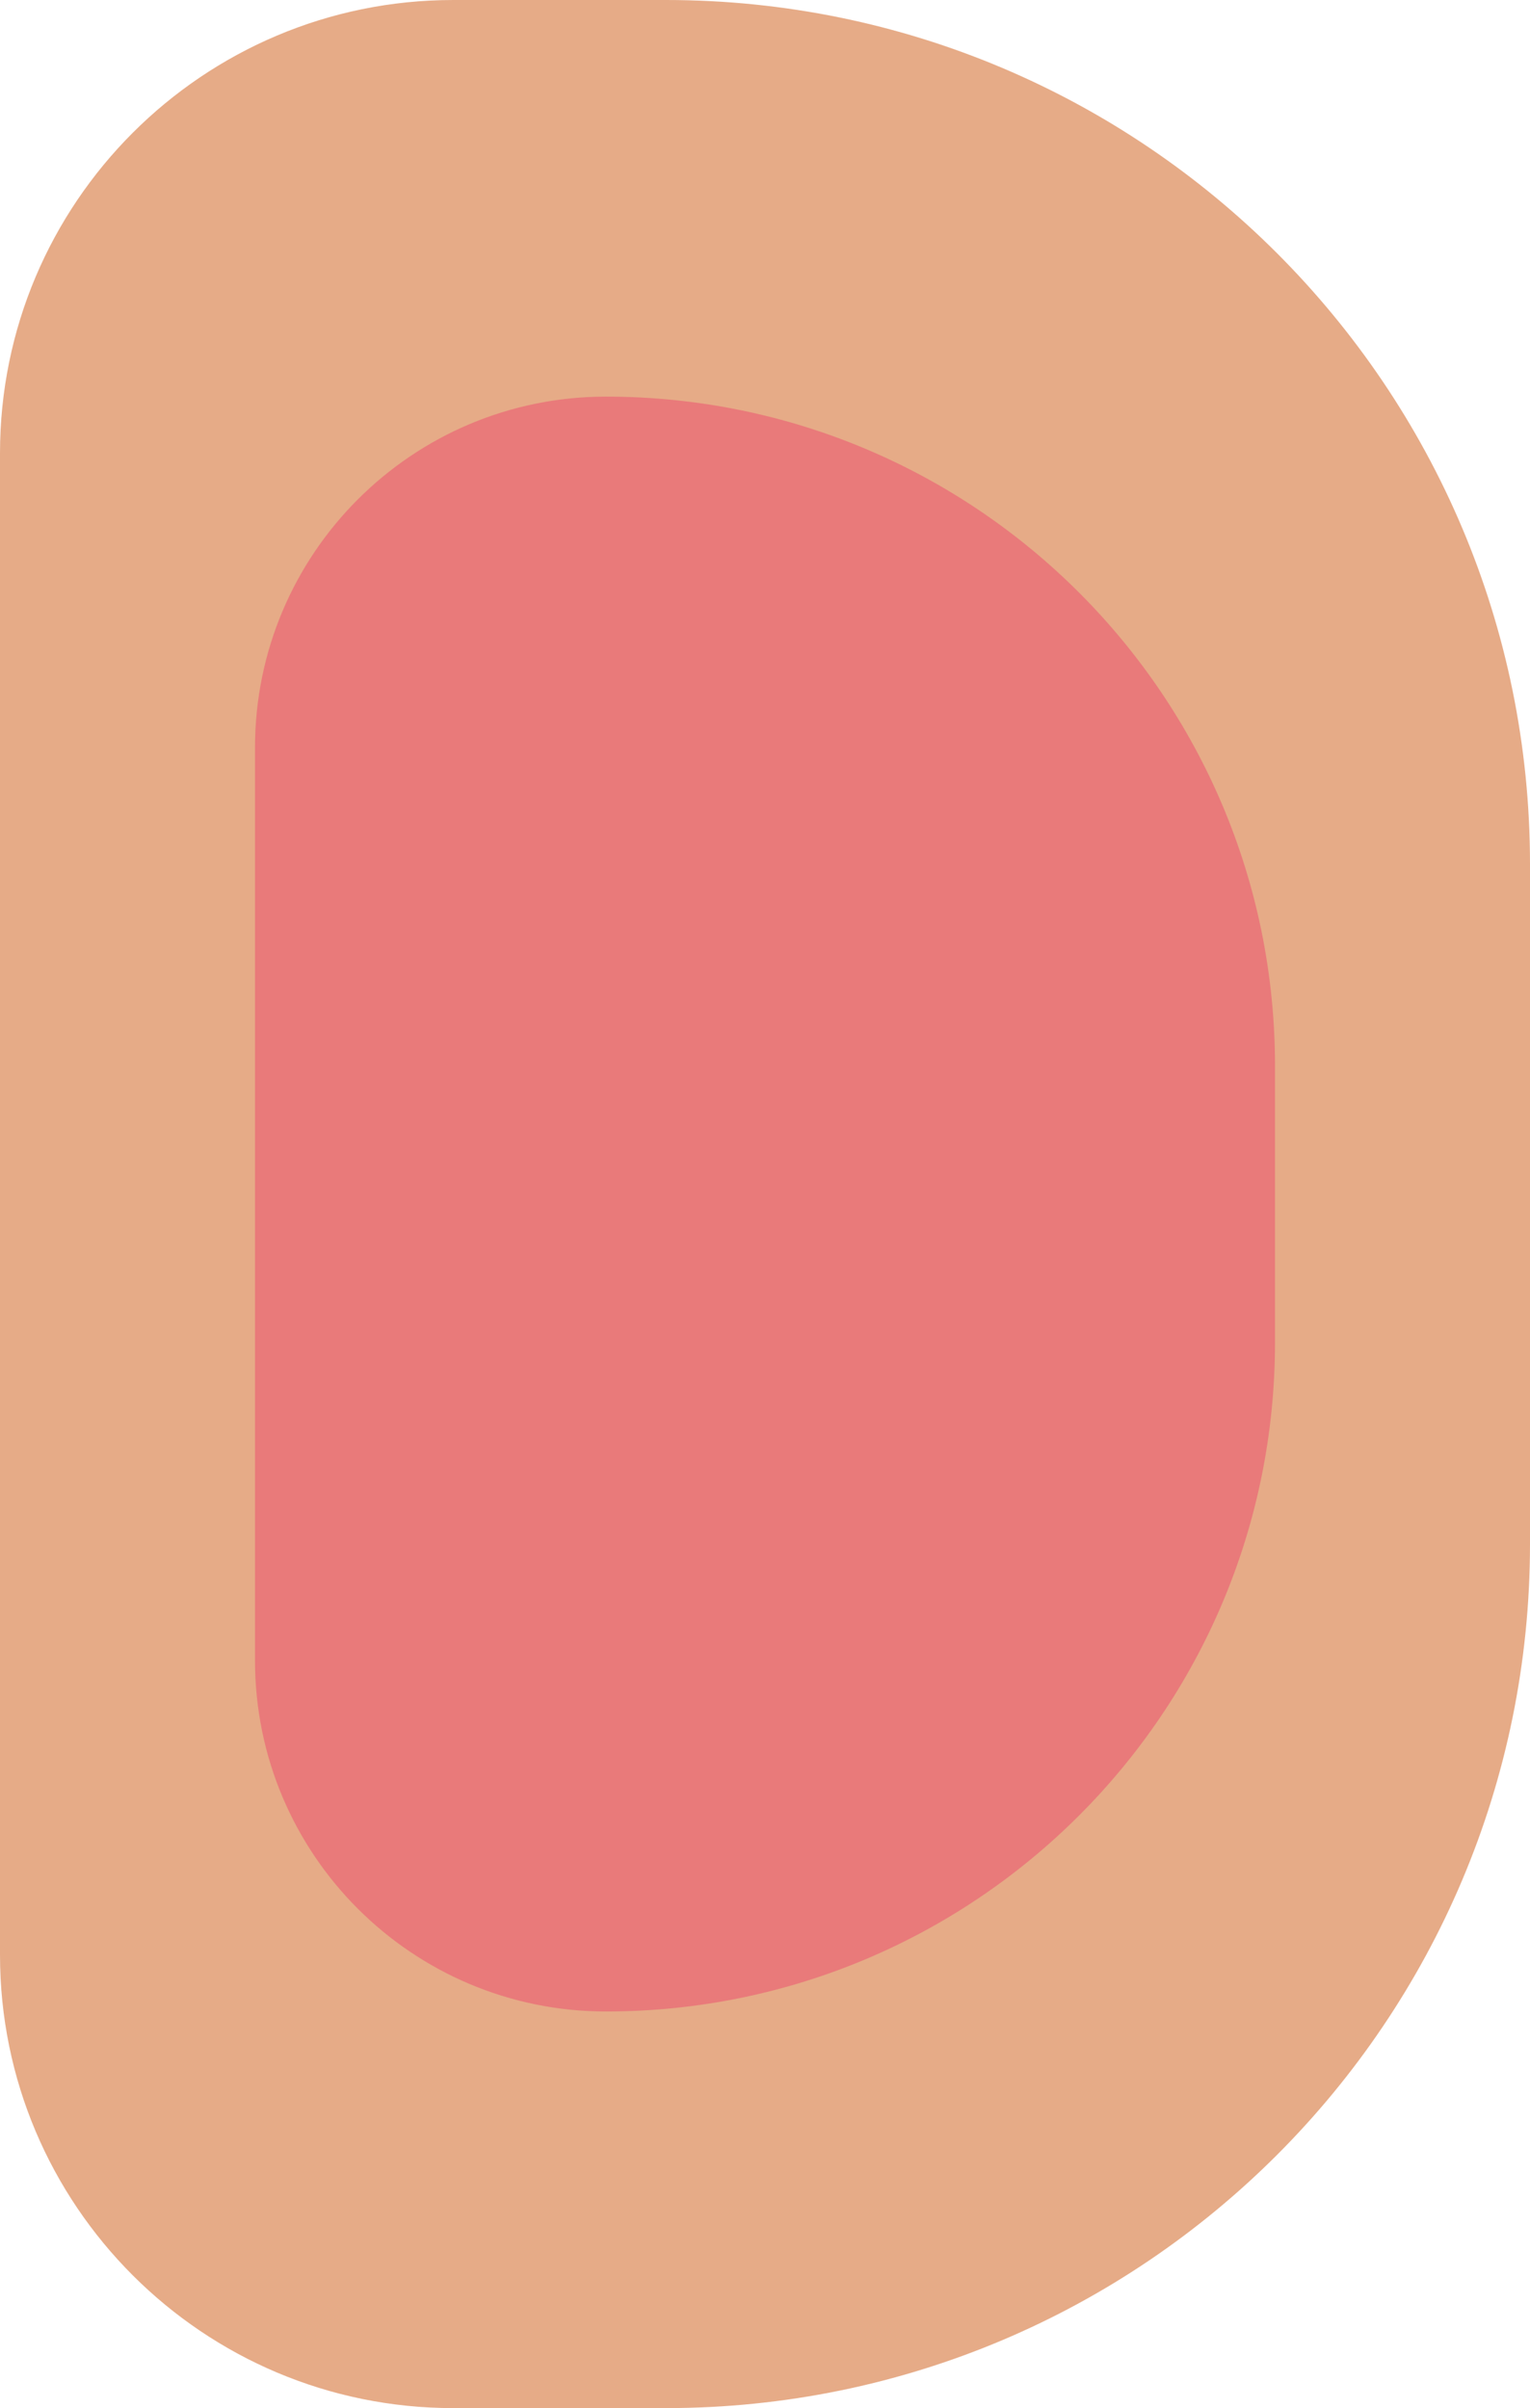 <svg width="54" height="85" viewBox="0 0 54 85" fill="none" xmlns="http://www.w3.org/2000/svg">
<path d="M0 16C0 7.163 7.163 0 16 0H23.5C40.345 0 54 13.655 54 30.5V54.5C54 71.345 40.345 85 23.5 85H16C7.163 85 0 77.837 0 69V16Z" fill="#E6AB87"/>
<path d="M9 26.387C9 19.546 14.546 14 21.387 14V14C34.428 14 45 24.572 45 37.613V47.387C45 60.428 34.428 71 21.387 71V71C14.546 71 9 65.454 9 58.613V26.387Z" fill="#E97A7A"/>
</svg>
